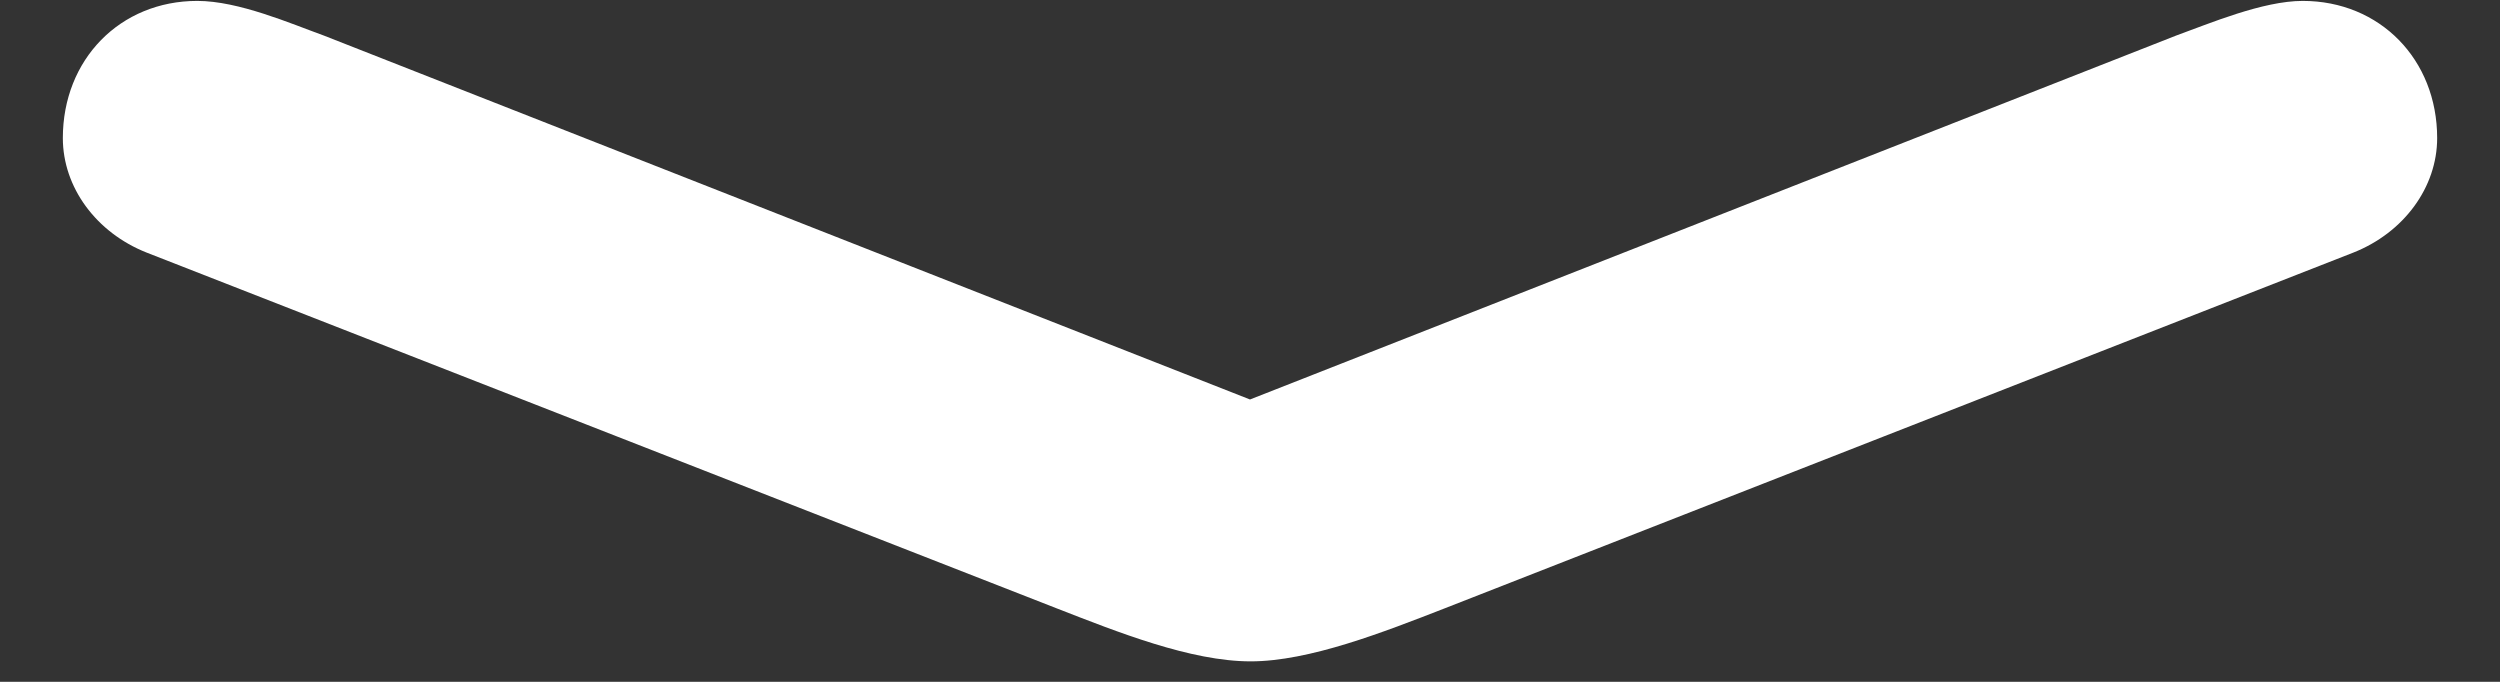 <svg width="22" height="6" viewBox="0 0 22 6" fill="none" xmlns="http://www.w3.org/2000/svg">
<rect x="0" y="0" width="22" height="6" fill="#333333" stroke="none"/>
<path d="M1.291 2.223L9.295 5.352C9.834 5.562 10.479 5.82 11.006 5.82C11.521 5.82 12.178 5.562 12.717 5.352L20.709 2.223C21.154 2.047 21.447 1.648 21.447 1.215C21.447 0.523 20.943 0.008 20.264 0.008C19.912 0.008 19.443 0.207 19.15 0.313L10.174 3.84H11.826L2.85 0.313C2.557 0.207 2.1 0.008 1.736 0.008C1.057 0.008 0.553 0.523 0.553 1.215C0.553 1.648 0.846 2.047 1.291 2.223Z" fill="white"/>
</svg>
